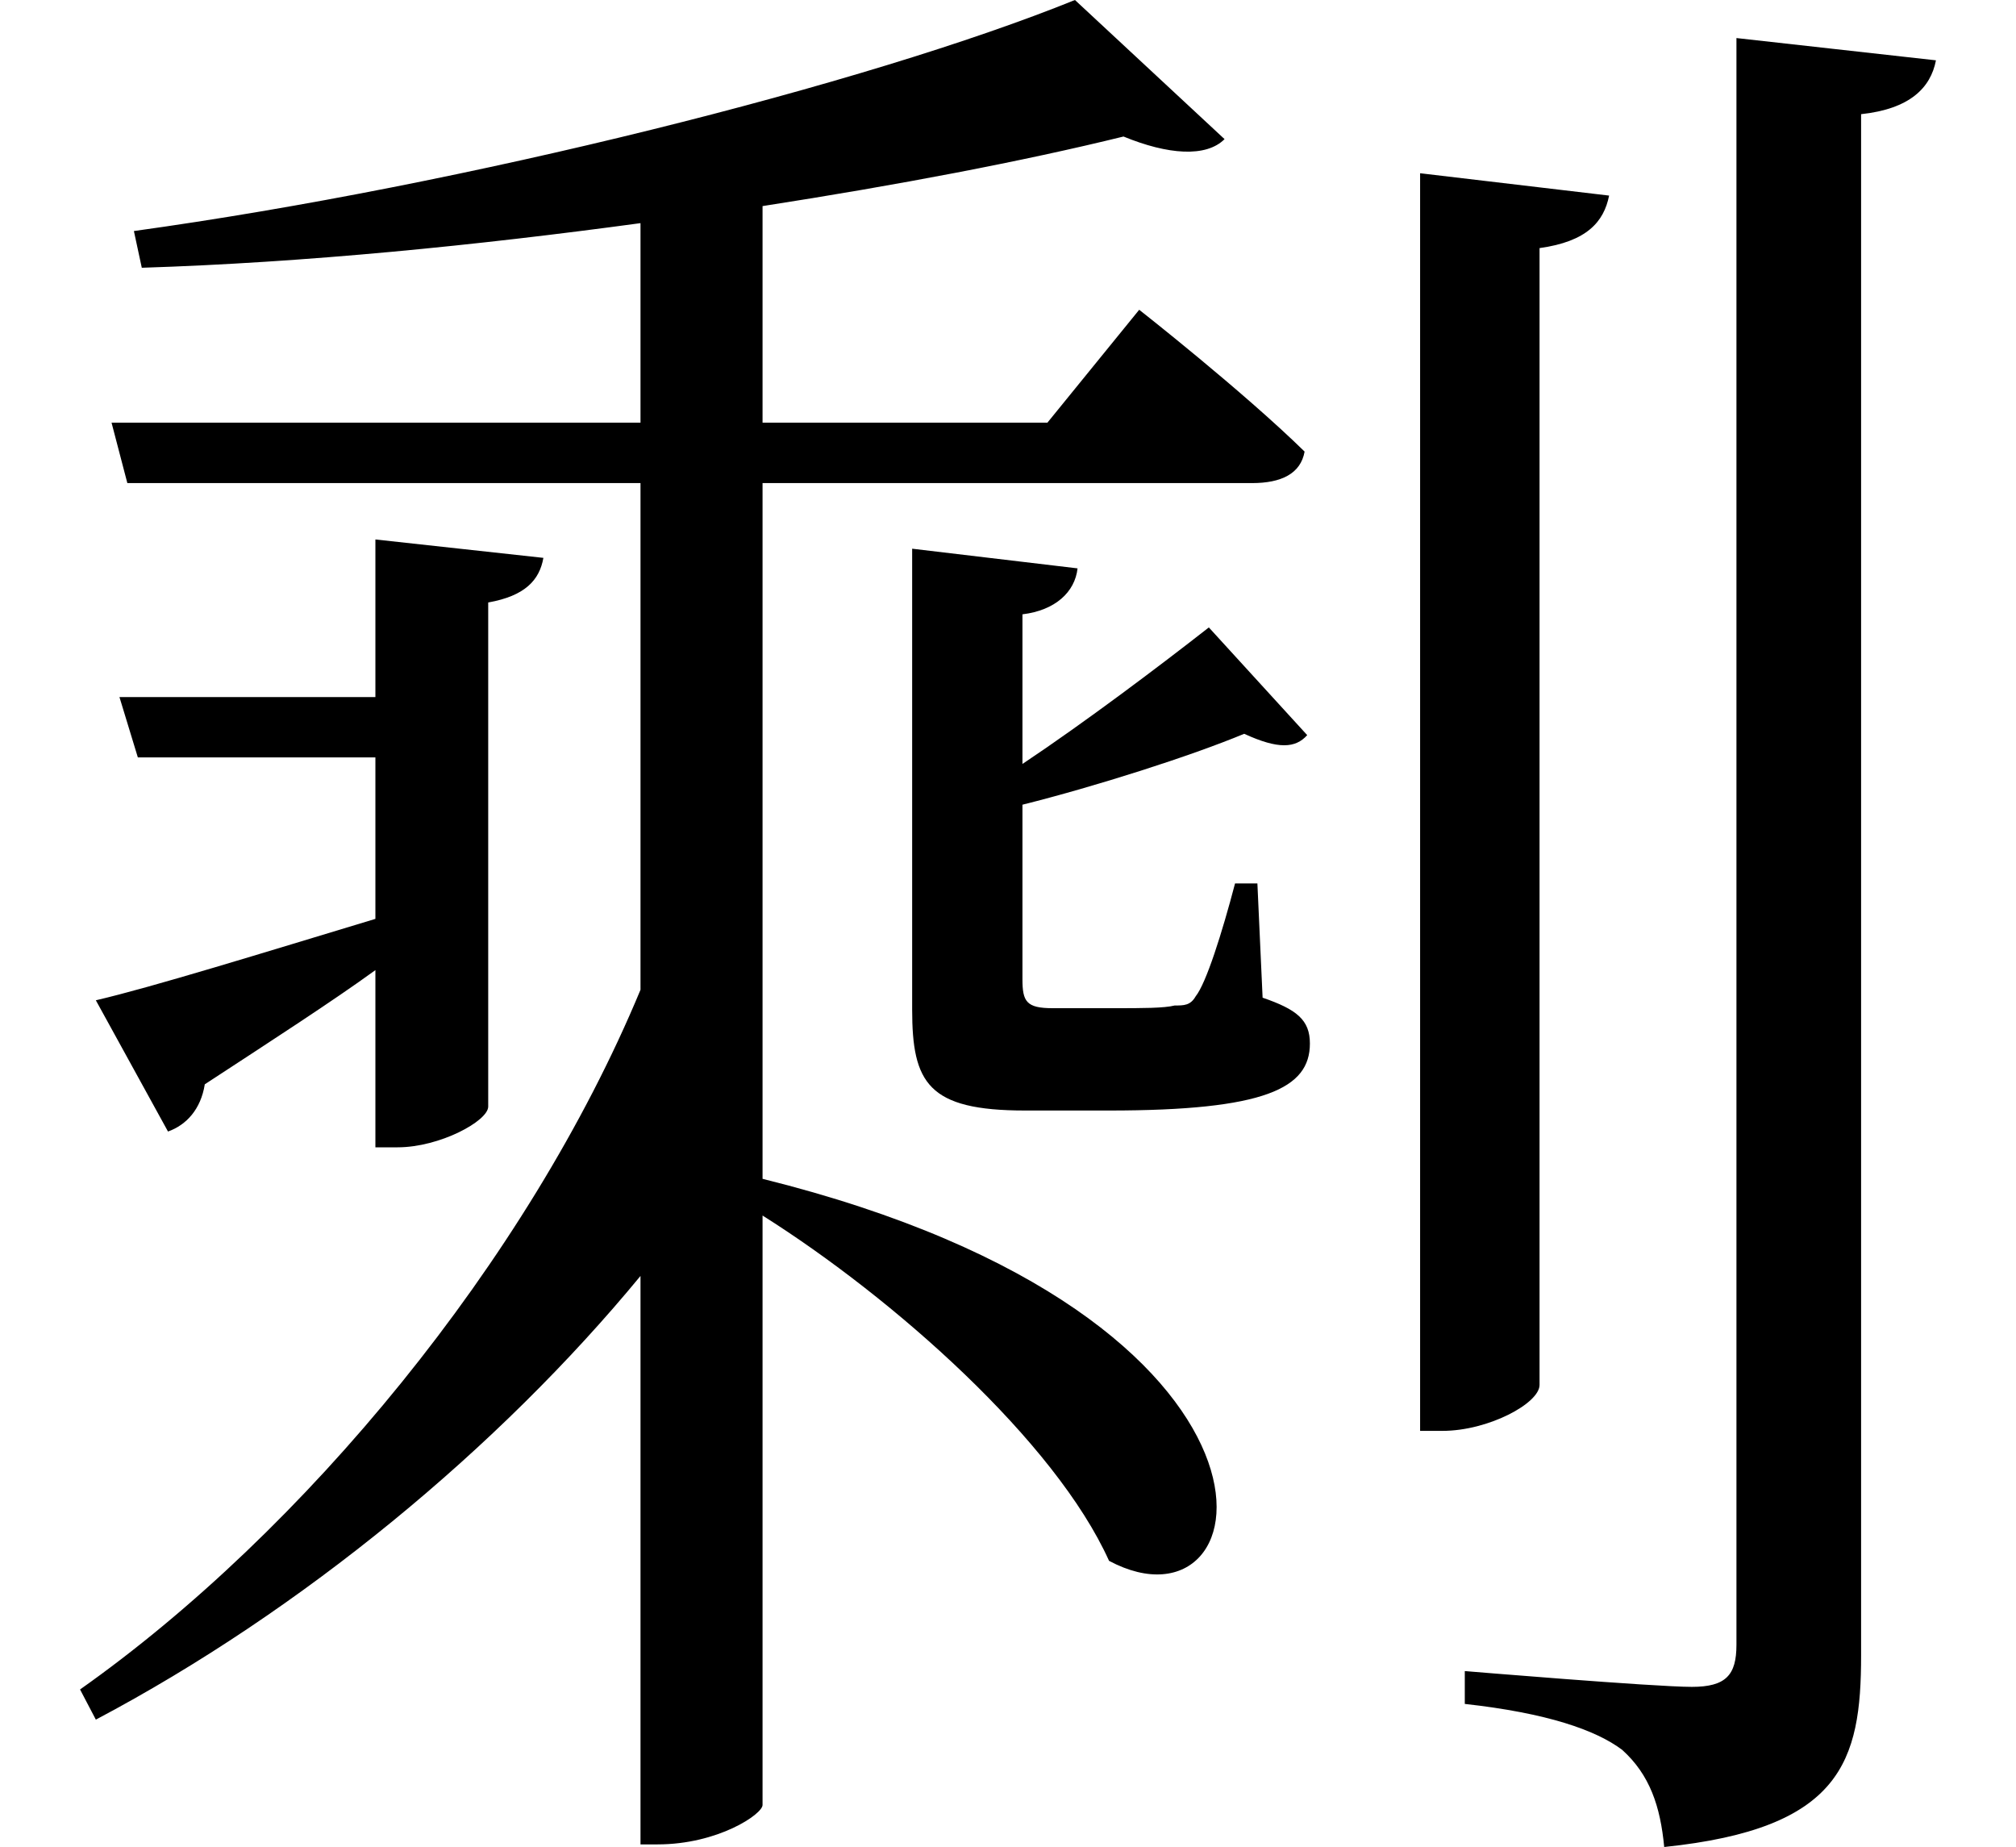 <svg height="21.984" viewBox="0 0 24 21.984" width="24" xmlns="http://www.w3.org/2000/svg">
<path d="M16.656,18.047 L16.656,3.078 L16.922,3.078 C17.469,3.078 18.078,3.406 18.078,3.625 L18.078,17.156 C18.641,17.234 18.844,17.469 18.906,17.781 Z M20.422,19.656 L20.422,0.531 C20.422,0.172 20.297,0.031 19.891,0.031 C19.438,0.031 17.188,0.219 17.188,0.219 L17.188,-0.172 C18.172,-0.281 18.75,-0.484 19.062,-0.719 C19.391,-1.016 19.516,-1.391 19.562,-1.875 C21.672,-1.656 21.906,-0.859 21.906,0.406 L21.906,18.75 C22.484,18.812 22.734,19.062 22.797,19.391 Z M0.891,8.203 L1.75,6.641 C1.969,6.719 2.141,6.906 2.188,7.203 C3,7.734 3.703,8.188 4.219,8.562 L4.219,6.453 L4.484,6.453 C4.984,6.453 5.562,6.766 5.562,6.938 L5.562,12.938 C6,13.016 6.172,13.203 6.219,13.469 L4.219,13.688 L4.219,11.812 L1.172,11.812 L1.391,11.094 L4.219,11.094 L4.219,9.172 C2.875,8.766 1.562,8.359 0.891,8.203 Z M1.078,15.078 L1.266,14.359 L7.375,14.359 L7.375,8.328 C6.031,5.094 3.359,1.875 0.703,0 L0.891,-0.359 C3.344,0.938 5.688,2.875 7.375,4.922 L7.375,-1.844 L7.578,-1.844 C8.297,-1.844 8.828,-1.484 8.828,-1.375 L8.828,5.641 C10.391,4.656 12.312,2.953 12.953,1.531 C14.828,0.531 15.5,4.422 8.828,6.078 L8.828,14.359 L14.656,14.359 C15,14.359 15.234,14.469 15.281,14.734 C14.547,15.453 13.312,16.422 13.312,16.422 L12.219,15.078 L8.828,15.078 L8.828,17.656 C10.438,17.906 11.922,18.188 13.125,18.484 C13.656,18.266 14.109,18.234 14.328,18.453 L12.547,20.109 C10.078,19.109 5.297,17.906 1.344,17.359 L1.438,16.922 C3.391,16.984 5.422,17.188 7.375,17.453 L7.375,15.078 Z M14.141,12.641 C13.562,12.188 12.672,11.516 11.922,11.016 L11.922,12.797 C12.312,12.844 12.547,13.062 12.578,13.344 L10.609,13.578 L10.609,8.094 C10.609,7.219 10.797,6.891 11.953,6.891 L12.953,6.891 C14.812,6.891 15.344,7.156 15.344,7.688 C15.344,7.969 15.188,8.094 14.781,8.234 L14.719,9.594 L14.453,9.594 C14.297,9 14.109,8.406 13.984,8.25 C13.922,8.141 13.844,8.141 13.734,8.141 C13.609,8.109 13.344,8.109 13.031,8.109 L12.281,8.109 C11.969,8.109 11.922,8.188 11.922,8.453 L11.922,10.531 C12.797,10.75 13.922,11.109 14.562,11.375 C14.969,11.188 15.172,11.203 15.312,11.359 Z" transform="translate(0.25, 20.109) scale(1, -1)"/>
</svg>